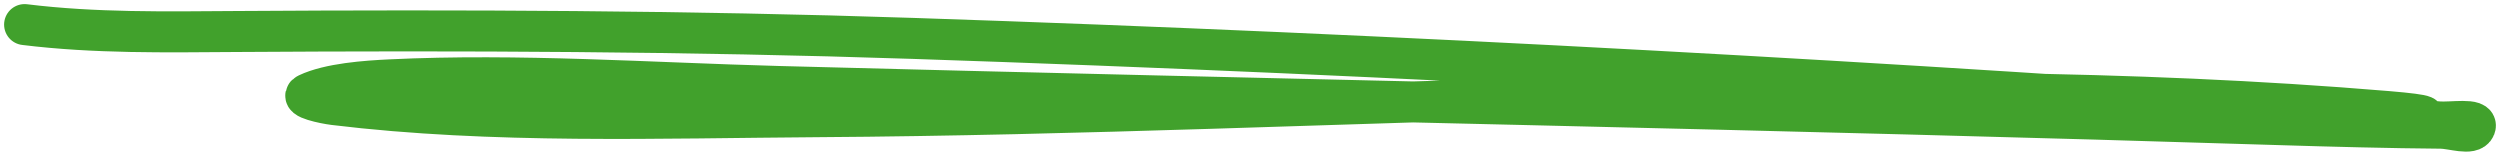 <svg width="305" height="19" viewBox="0 0 305 19" fill="none" xmlns="http://www.w3.org/2000/svg">
<path d="M3 3C11.627 4.06 20.199 3.901 28.939 3.843C56.493 3.66 83.85 3.767 111.407 4.685C171.144 6.676 230.767 10.008 290.291 14.306C292.694 14.479 295.097 14.653 297.494 14.867C298.998 15.002 302.397 14.382 301.962 15.499C301.56 16.532 299.167 15.649 297.768 15.64C291.999 15.6 283.849 15.386 278.53 15.218C217.331 13.289 156.156 12.181 94.95 10.549C79.292 10.131 63.277 8.984 47.584 9.741C44.683 9.881 40.184 10.187 37.51 11.462C36.475 11.955 39.545 12.614 40.746 12.761C60.086 15.113 80.464 14.364 99.919 14.235C163.359 13.817 227.986 8.32 291.249 13.603C302.272 14.524 289.924 14.699 286.918 15.008" stroke="#41A12C" stroke-width="5" stroke-linecap="round"/>
</svg>
